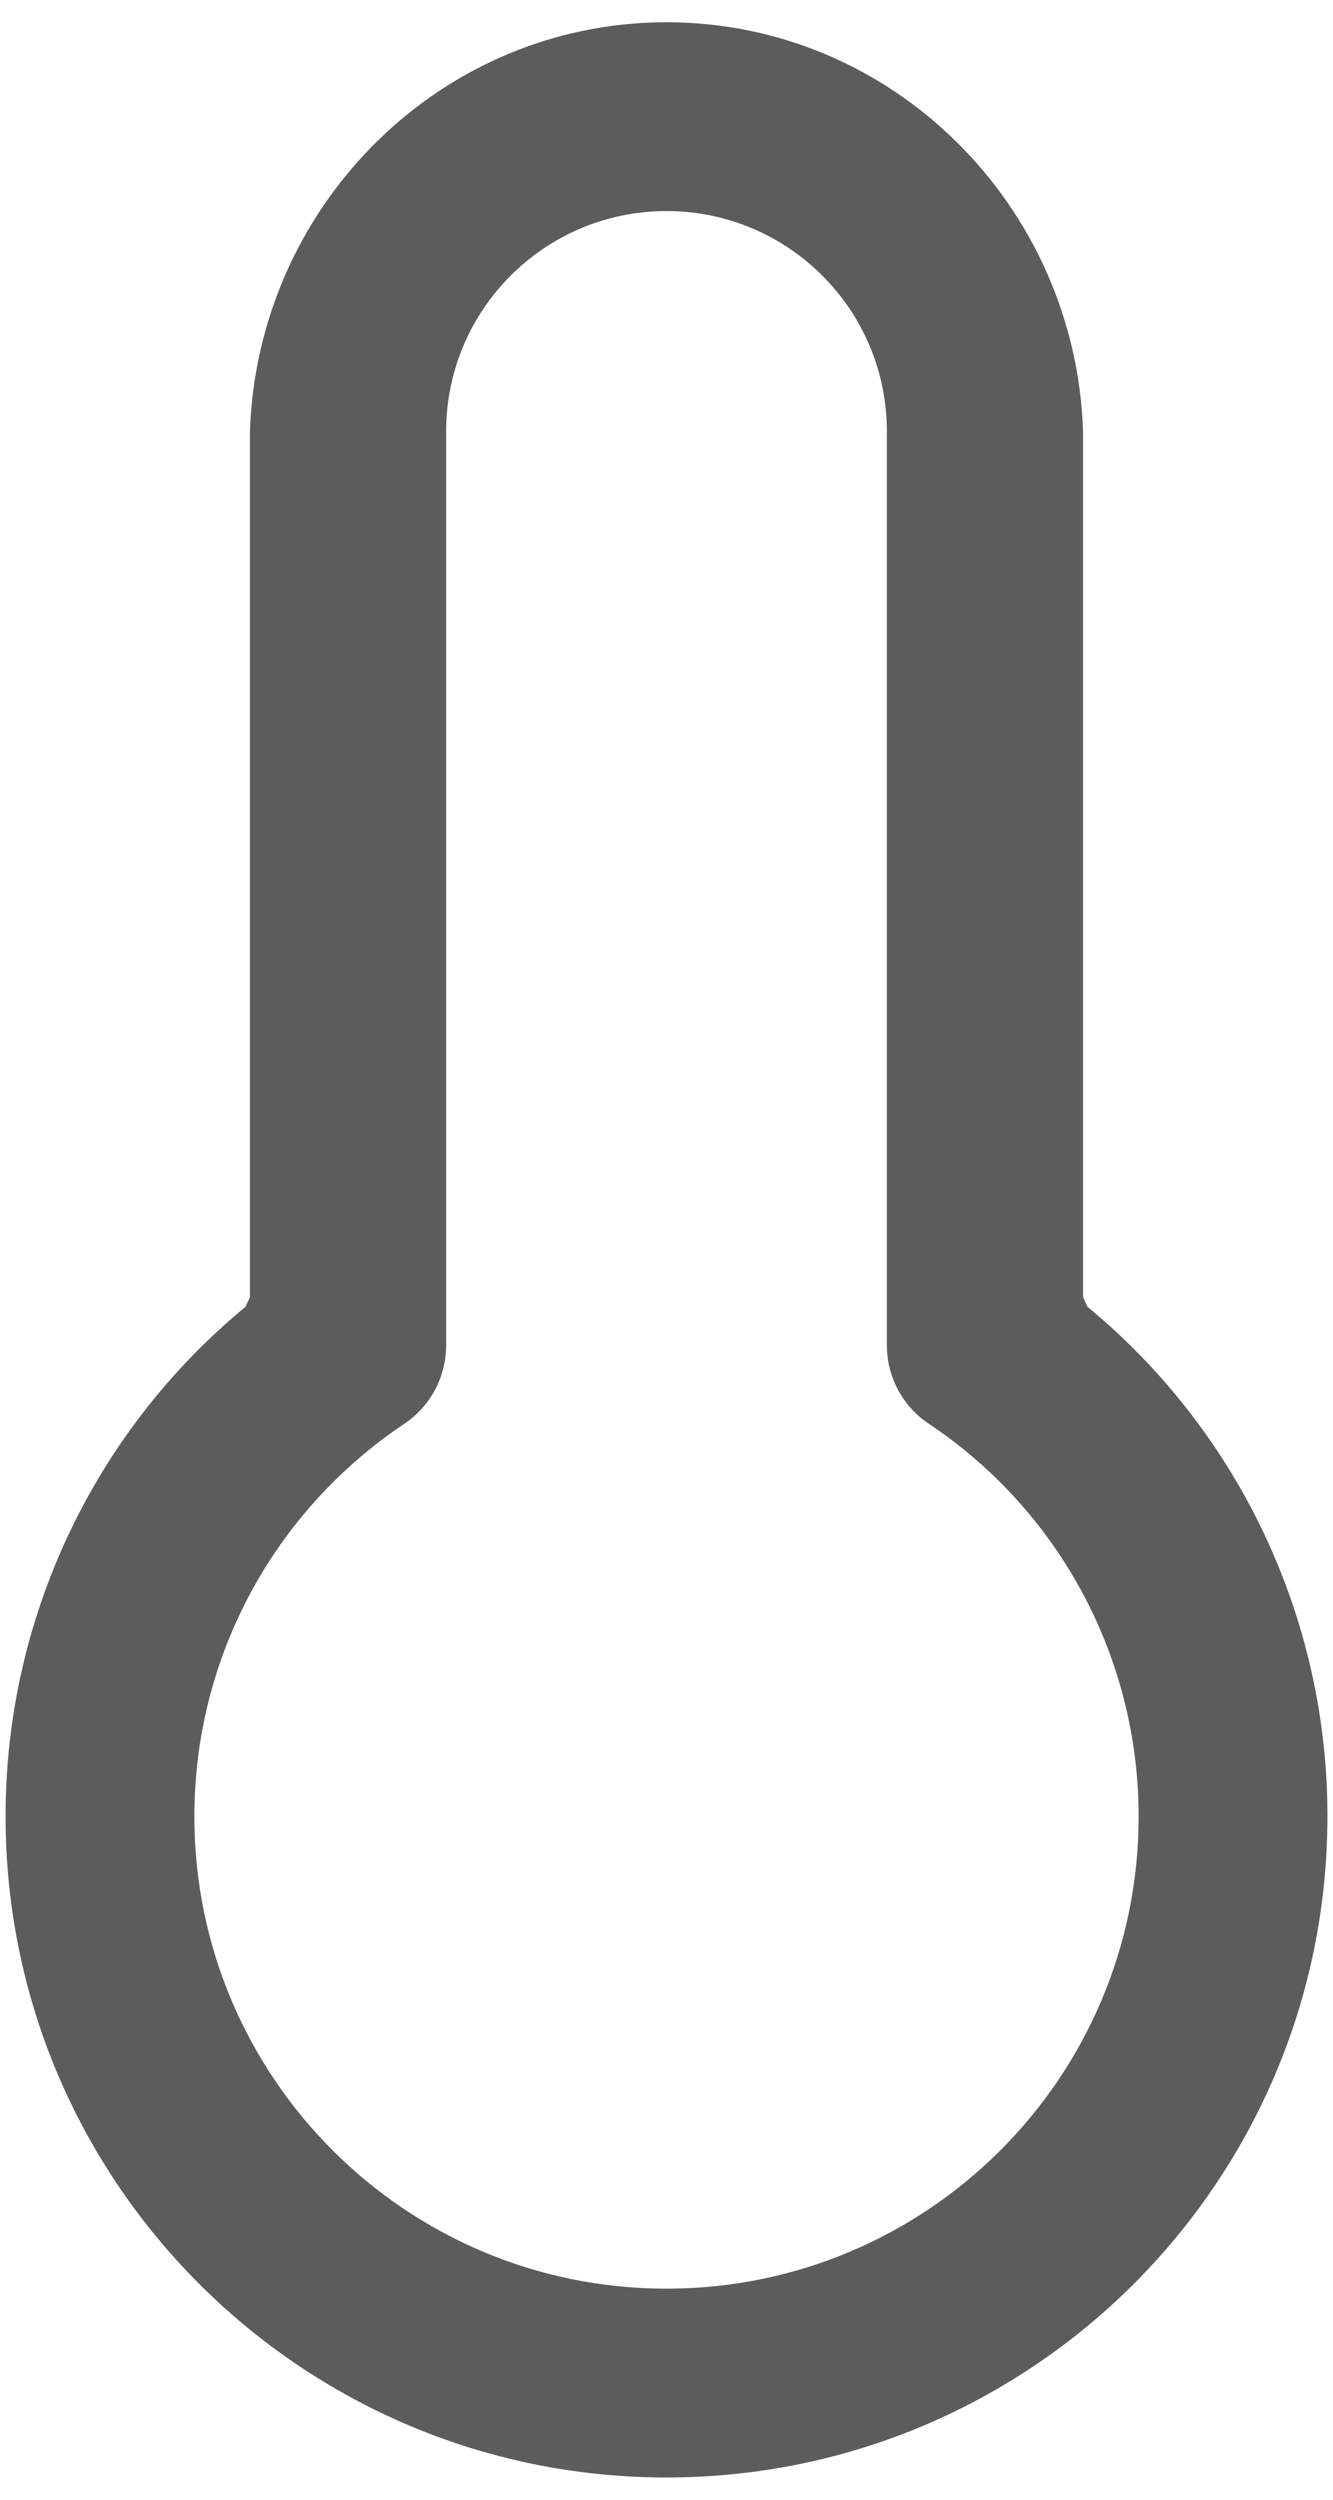 ﻿<?xml version="1.0" encoding="utf-8"?>
<svg version="1.1" xmlns:xlink="http://www.w3.org/1999/xlink" width="16px" height="30px" xmlns="http://www.w3.org/2000/svg">
  <g transform="matrix(1 0 0 1 -184 -499 )">
    <path d="M 8 0.267  L 7.853 0.269  C 5.199 0.349  3.089 2.523  3 5.178  L 3 15.569  L 2.946 15.684  C 1.121 17.19  0.065 19.433  0.067 21.8  C 0.067 26.181  3.619 29.733  8 29.733  C 12.381 29.733  15.933 26.181  15.933 21.8  L 15.931 21.594  C 15.873 19.3  14.823 17.144  13.054 15.684  L 13 15.569  L 13 5.178  C 12.911 2.466  10.712 0.267  8 0.267  Z M 8 2.533  C 9.461 2.533  10.645 3.717  10.645 5.178  L 10.645 16.145  C 10.645 16.523  10.833 16.876  11.147 17.086  C 12.723 18.137  13.668 19.906  13.667 21.8  C 13.667 24.93  11.13 27.467  8 27.467  C 4.87 27.467  2.333 24.93  2.333 21.8  C 2.333 19.885  3.29 18.134  4.853 17.087  C 5.167 16.877  5.355 16.523  5.355 16.145  L 5.355 5.178  C 5.355 3.717  6.539 2.533  8 2.533  Z " fill-rule="nonzero" fill="#5d5c5c" stroke="none" transform="matrix(1 0 0 1 184 499 )" />
  </g>
</svg>